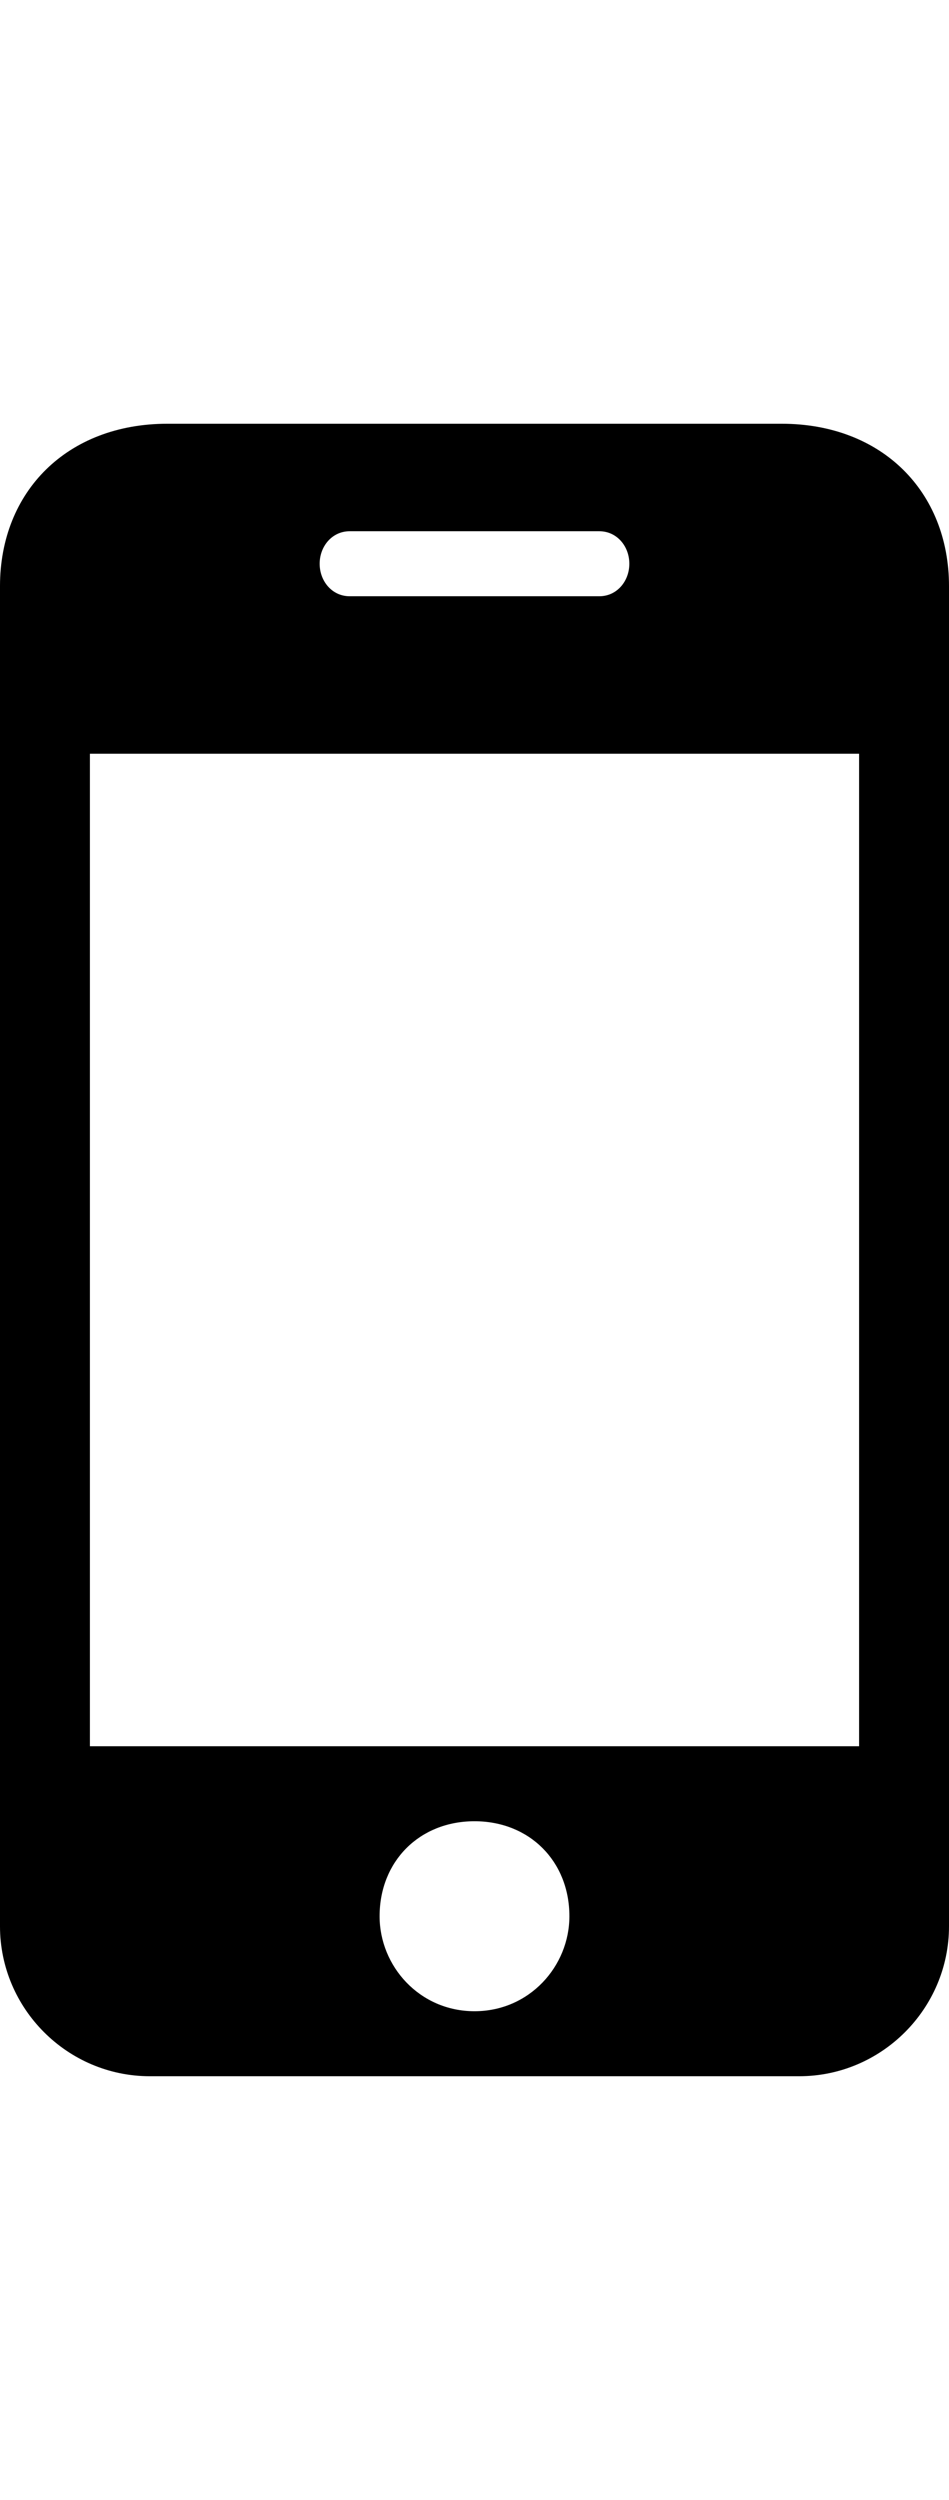 <svg height="1000px" width="380px" xmlns="http://www.w3.org/2000/svg">
  <g>
    <path d="M190 804.5c22 0 38 -18 38 -38c0 -22 -16 -38 -38 -38c-22 0 -38 16 -38 38c0 20 16 38 38 38c0 0 0 0 0 0m-123 -635c0 0 246 0 246 0c40 0 67 27 67 65c0 0 0 536 0 536c0 33 -27 60 -60 60c0 0 -260 0 -260 0c-33 0 -60 -27 -60 -60c0 0 0 -536 0 -536c0 -38 27 -65 67 -65c0 0 0 0 0 0m73 43c-7 0 -12 6 -12 13c0 7 5 13 12 13c0 0 100 0 100 0c7 0 12 -6 12 -13c0 -7 -5 -13 -12 -13c0 0 -100 0 -100 0c0 0 0 0 0 0m204 486c0 0 0 -397 0 -397c0 0 -308 0 -308 0c0 0 0 397 0 397c0 0 308 0 308 0c0 0 0 0 0 0" />
  </g>
</svg>
